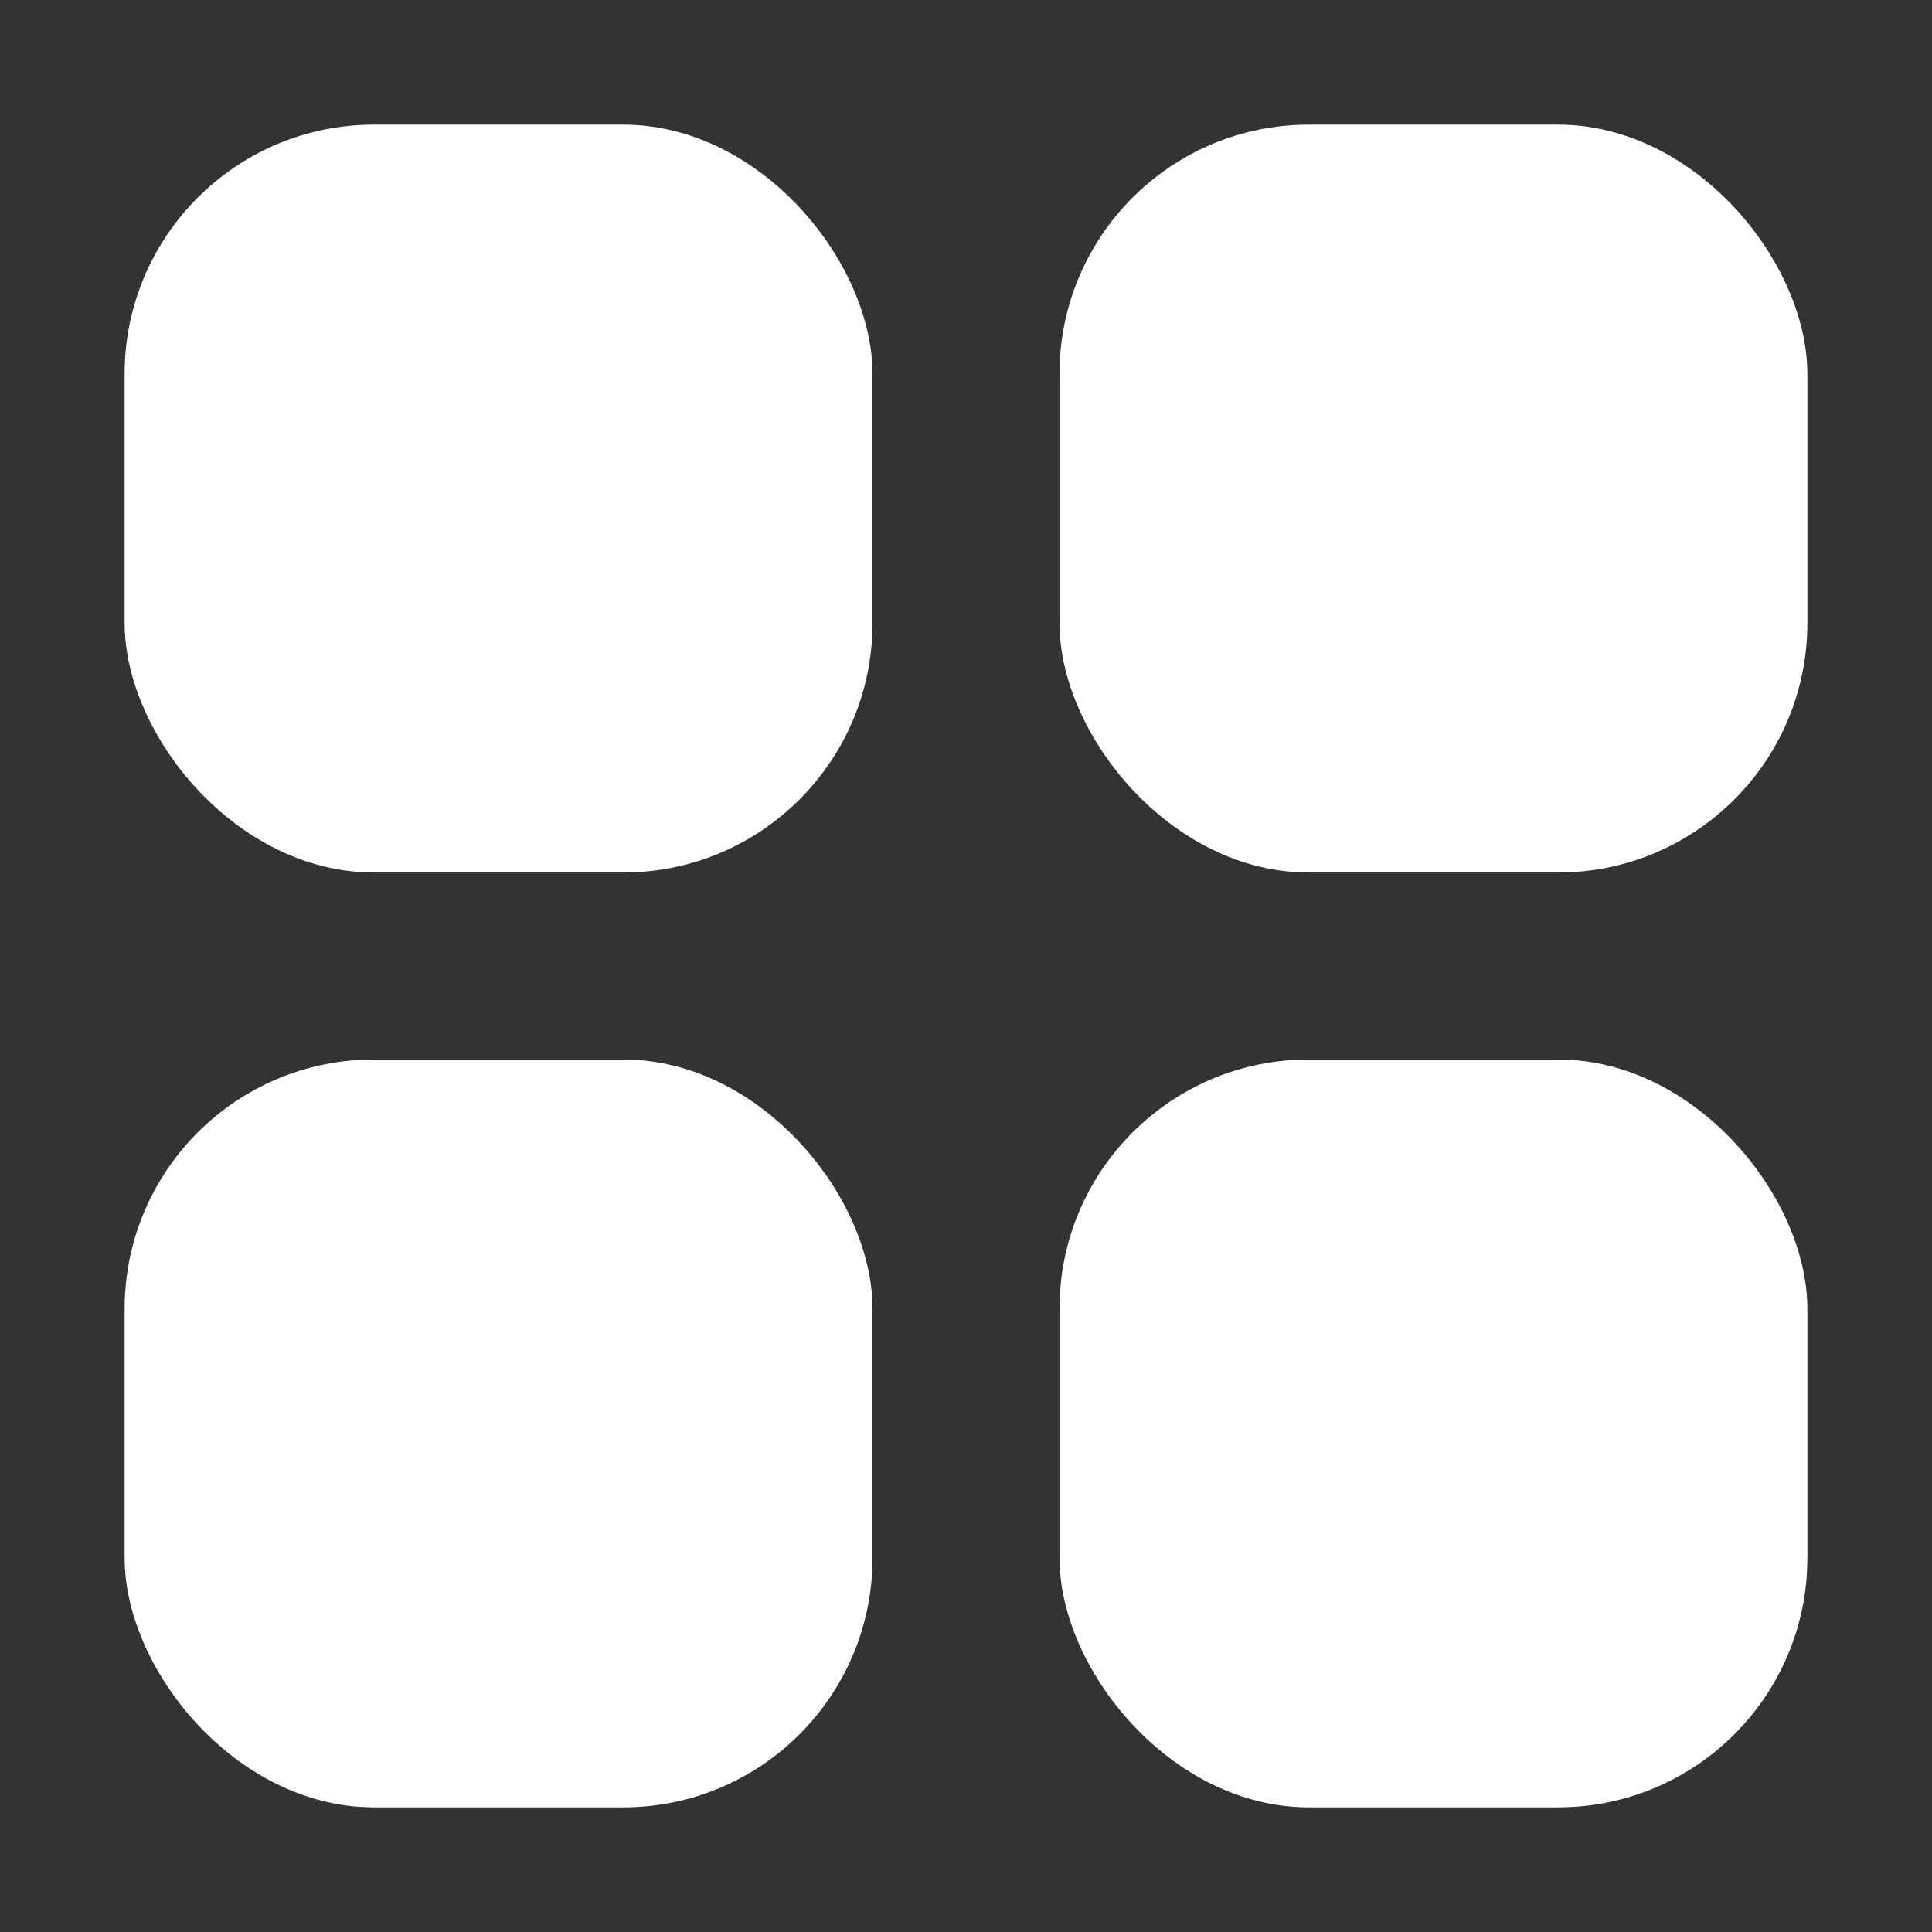 <svg width="31" height="31" viewBox="0 0 31 31" fill="none" xmlns="http://www.w3.org/2000/svg">
<rect x="0" y="0" width="31" height="31" fill="#333333" stroke="none"/>
<rect x="2" y="2" width="12" height="12" rx="4" fill="white"/>
<rect x="17" y="2" width="12" height="12" rx="4" fill="white"/>
<rect x="2" y="17" width="12" height="12" rx="4" fill="white"/>
<rect x="17" y="17" width="12" height="12" rx="4" fill="white"/>
</svg>
